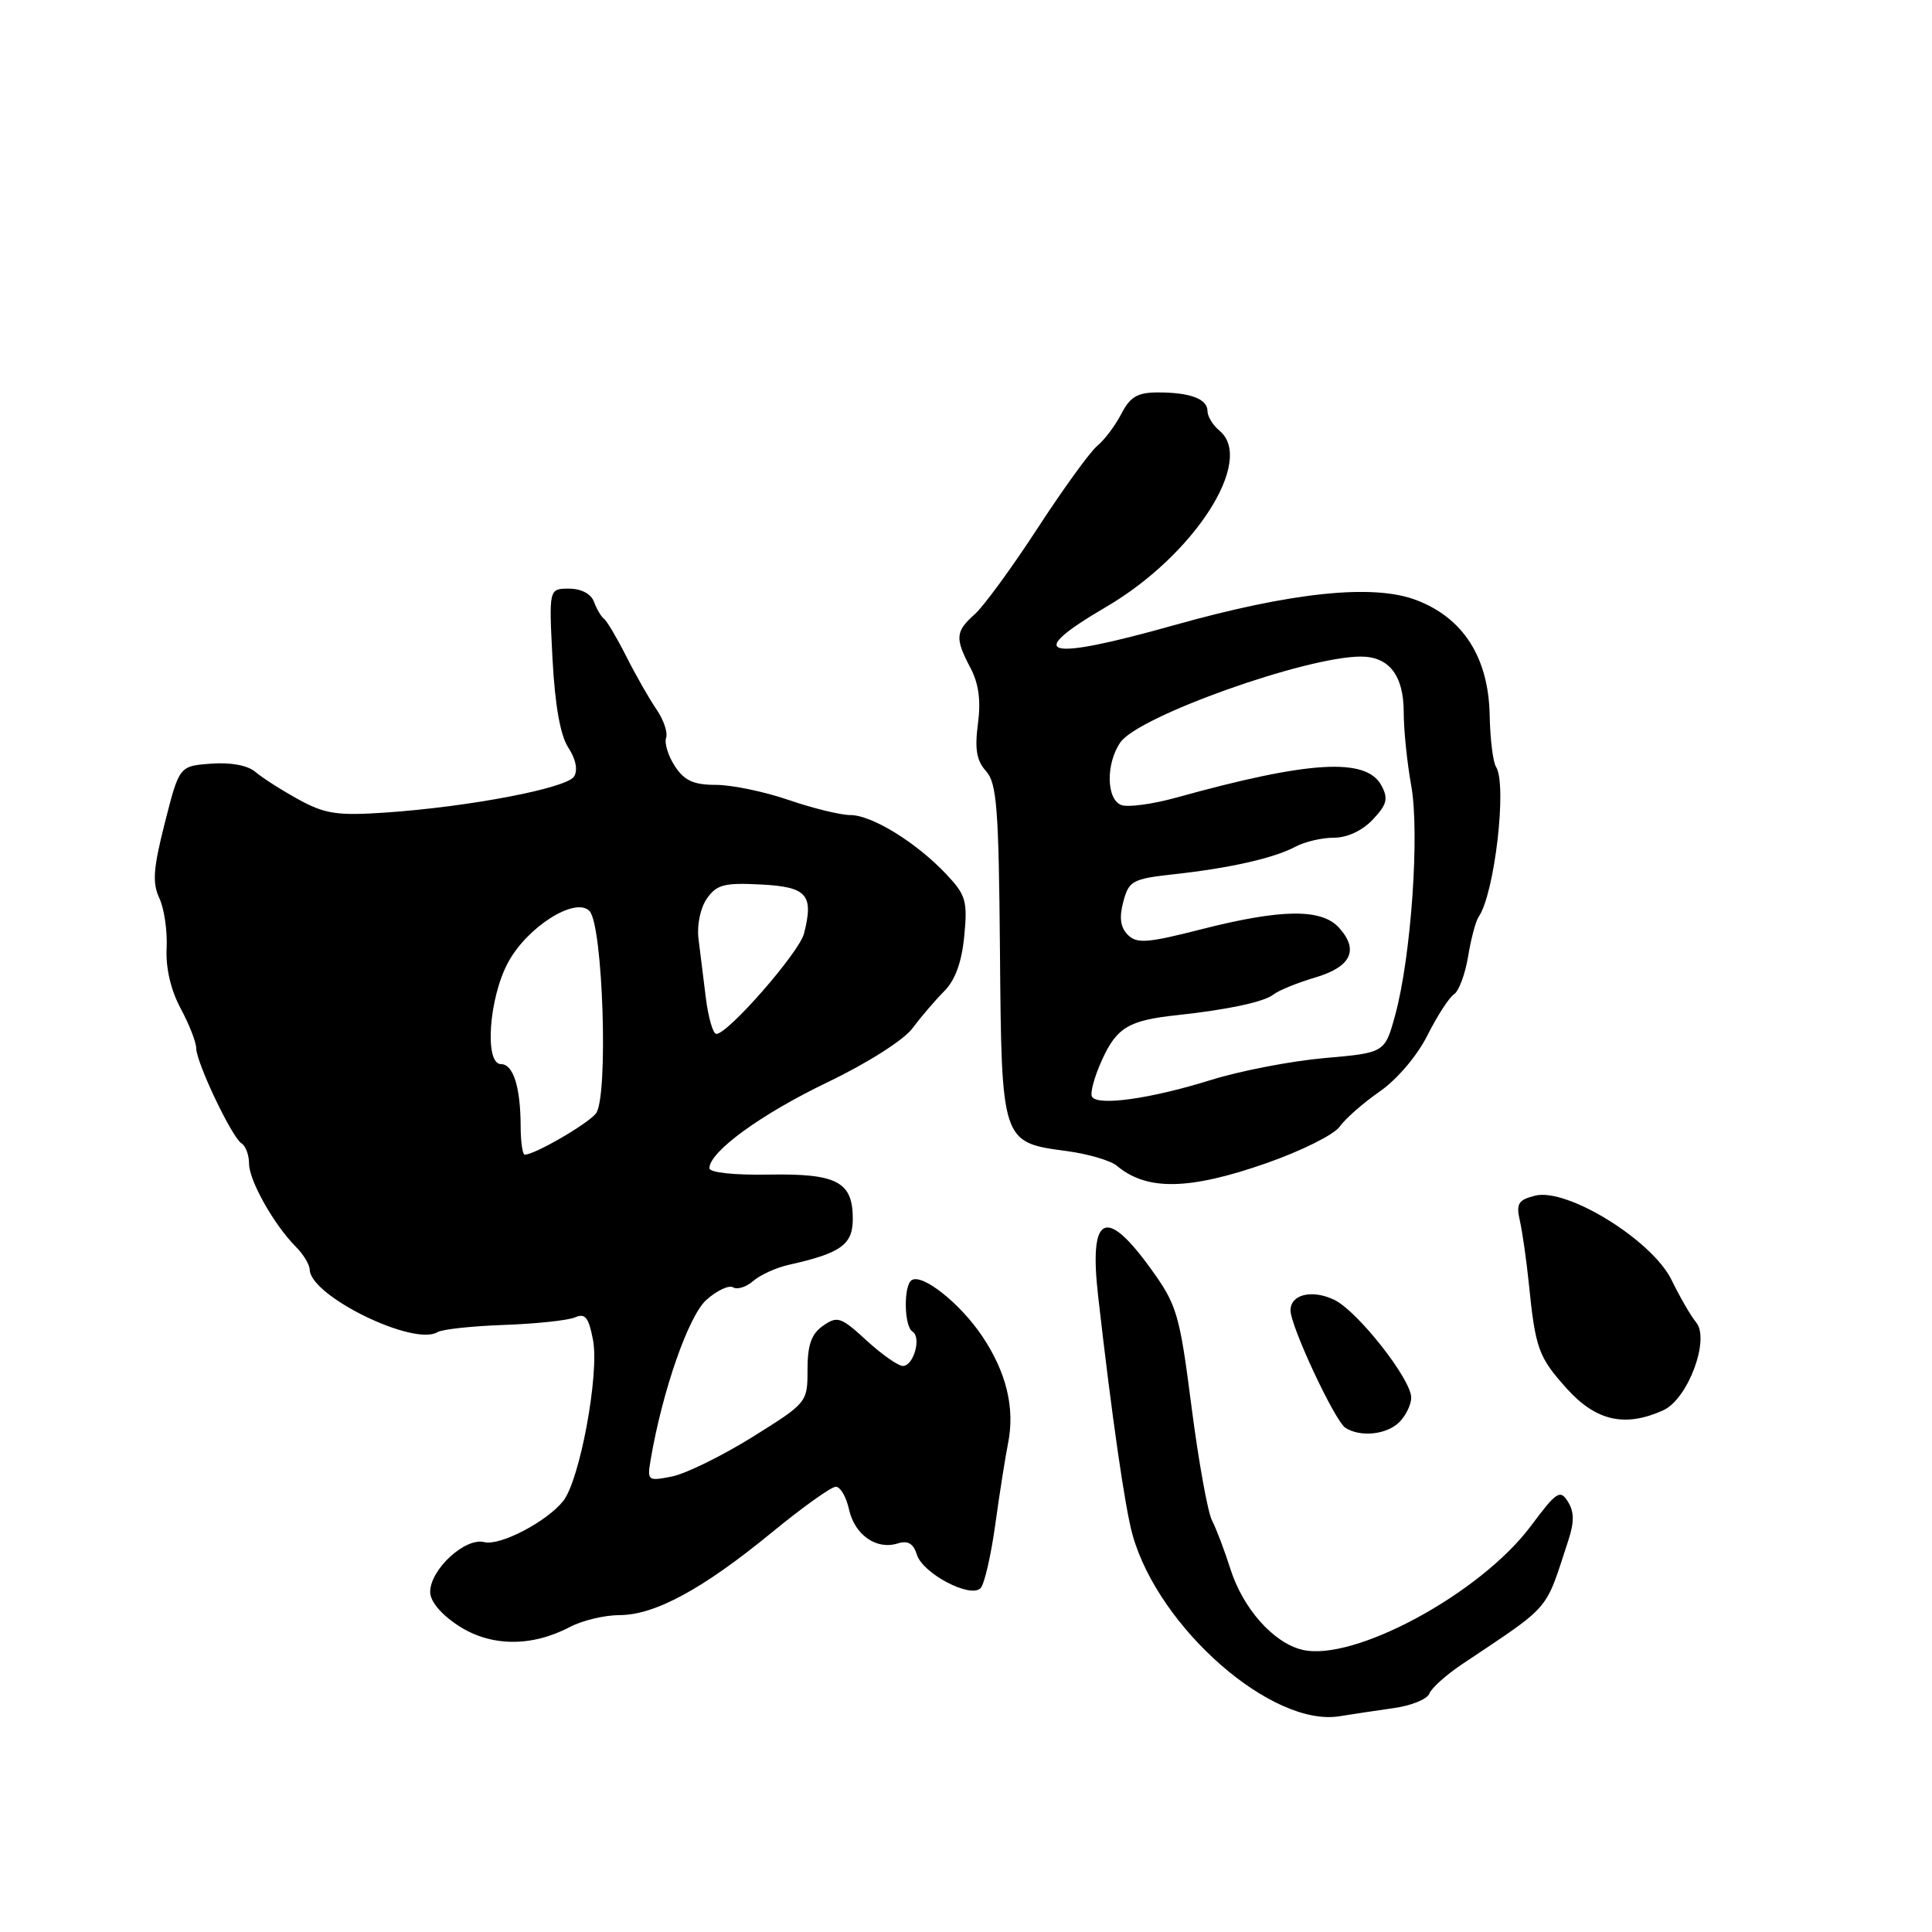 <?xml version="1.0" encoding="UTF-8" standalone="no"?>
<!DOCTYPE svg PUBLIC "-//W3C//DTD SVG 1.1//EN" "http://www.w3.org/Graphics/SVG/1.1/DTD/svg11.dtd" >
<svg xmlns="http://www.w3.org/2000/svg" xmlns:xlink="http://www.w3.org/1999/xlink" version="1.1" viewBox="0 0 256 256">
 <g >
 <path fill="currentColor"
d=" M 184.69 226.33 C 187.00 226.01 189.11 225.15 189.39 224.42 C 189.67 223.69 191.61 221.94 193.70 220.54 C 205.74 212.47 204.65 213.73 207.80 204.15 C 208.61 201.69 208.60 200.33 207.76 198.98 C 206.72 197.33 206.26 197.63 202.85 202.20 C 196.15 211.18 179.28 220.29 172.50 218.59 C 168.67 217.63 164.67 213.09 163.02 207.85 C 162.26 205.46 161.18 202.60 160.61 201.50 C 160.03 200.40 158.81 193.60 157.88 186.39 C 156.31 174.17 155.96 172.94 152.58 168.24 C 146.50 159.78 144.27 160.89 145.51 171.76 C 147.33 187.77 149.08 199.90 150.08 203.42 C 153.57 215.76 168.56 228.87 177.50 227.41 C 179.15 227.14 182.39 226.66 184.69 226.33 Z  M 75.50 215.59 C 77.15 214.72 80.12 214.01 82.10 214.01 C 86.79 214.00 93.14 210.55 102.27 203.06 C 106.33 199.73 110.14 197.00 110.75 197.00 C 111.35 197.00 112.14 198.35 112.50 200.01 C 113.25 203.39 116.14 205.41 118.96 204.51 C 120.30 204.09 121.03 204.52 121.50 206.02 C 122.30 208.52 128.59 211.82 129.93 210.44 C 130.44 209.92 131.31 206.12 131.88 202.00 C 132.45 197.88 133.21 193.04 133.57 191.26 C 134.51 186.59 133.36 181.84 130.14 177.04 C 127.23 172.71 122.24 168.74 120.81 169.62 C 119.71 170.30 119.78 175.75 120.91 176.44 C 122.13 177.20 121.06 181.00 119.63 181.00 C 119.01 180.99 116.84 179.47 114.81 177.61 C 111.43 174.50 110.96 174.34 109.06 175.67 C 107.51 176.75 107.00 178.20 107.00 181.49 C 107.00 185.83 106.96 185.88 99.69 190.42 C 95.66 192.92 90.88 195.27 89.05 195.64 C 85.83 196.28 85.74 196.22 86.22 193.40 C 87.77 184.29 91.24 174.34 93.60 172.24 C 95.00 170.99 96.59 170.25 97.14 170.58 C 97.68 170.92 98.89 170.54 99.81 169.73 C 100.74 168.93 102.85 167.97 104.50 167.60 C 111.44 166.05 113.00 164.93 113.00 161.50 C 113.00 156.58 110.90 155.48 101.84 155.64 C 97.24 155.72 94.00 155.37 94.00 154.79 C 94.00 152.61 100.85 147.63 109.62 143.42 C 114.95 140.86 119.74 137.82 120.92 136.24 C 122.04 134.73 123.93 132.53 125.12 131.33 C 126.57 129.88 127.44 127.48 127.77 124.03 C 128.22 119.39 127.98 118.58 125.38 115.83 C 121.43 111.64 115.52 108.00 112.68 108.00 C 111.38 108.00 107.70 107.10 104.50 106.00 C 101.30 104.90 96.97 104.00 94.87 104.00 C 91.91 104.00 90.68 103.44 89.43 101.53 C 88.54 100.17 88.02 98.49 88.26 97.78 C 88.51 97.08 87.94 95.38 86.99 94.00 C 86.04 92.62 84.24 89.47 83.00 87.00 C 81.75 84.53 80.42 82.28 80.04 82.00 C 79.66 81.72 79.06 80.71 78.71 79.75 C 78.31 78.68 77.02 78.00 75.40 78.00 C 72.73 78.00 72.73 78.00 73.21 87.31 C 73.54 93.47 74.24 97.44 75.31 99.07 C 76.30 100.59 76.59 102.04 76.07 102.89 C 75.11 104.44 62.18 106.91 51.07 107.67 C 44.69 108.10 43.08 107.86 39.57 105.94 C 37.33 104.71 34.76 103.07 33.85 102.29 C 32.84 101.42 30.59 100.99 27.98 101.19 C 23.76 101.50 23.76 101.50 21.85 109.00 C 20.31 115.05 20.16 116.98 21.11 119.00 C 21.76 120.38 22.19 123.36 22.08 125.63 C 21.94 128.23 22.63 131.18 23.93 133.61 C 25.07 135.73 26.00 138.11 26.00 138.89 C 26.00 140.77 30.73 150.72 32.00 151.50 C 32.55 151.84 33.00 153.05 33.00 154.19 C 33.00 156.43 36.32 162.32 39.21 165.21 C 40.20 166.20 41.02 167.56 41.04 168.25 C 41.15 171.75 54.86 178.44 57.98 176.51 C 58.59 176.14 62.55 175.71 66.79 175.56 C 71.03 175.41 75.26 174.96 76.19 174.56 C 77.55 173.97 78.01 174.56 78.58 177.57 C 79.43 182.09 76.83 196.12 74.63 198.89 C 72.44 201.64 66.24 204.87 64.18 204.34 C 61.65 203.68 57.00 207.96 57.00 210.94 C 57.00 212.19 58.45 213.92 60.75 215.42 C 65.01 218.20 70.42 218.26 75.50 215.59 Z  M 185.43 188.43 C 186.29 187.56 187.00 186.10 186.99 185.18 C 186.99 182.75 179.88 173.72 176.81 172.24 C 173.86 170.82 171.00 171.51 171.00 173.63 C 171.00 175.74 176.88 188.30 178.28 189.20 C 180.29 190.47 183.76 190.10 185.43 188.43 Z  M 220.41 186.86 C 223.67 185.37 226.62 177.44 224.74 175.21 C 224.06 174.40 222.60 171.88 221.50 169.62 C 218.94 164.35 207.65 157.37 203.41 158.43 C 201.16 159.00 200.87 159.48 201.40 161.80 C 201.73 163.28 202.26 166.97 202.57 170.00 C 203.45 178.74 203.85 179.82 207.64 184.03 C 211.51 188.31 215.35 189.16 220.41 186.86 Z  M 167.88 154.10 C 172.44 152.50 176.78 150.34 177.51 149.29 C 178.25 148.24 180.64 146.14 182.82 144.63 C 185.11 143.04 187.79 139.89 189.14 137.19 C 190.44 134.61 192.02 132.16 192.66 131.75 C 193.30 131.34 194.14 129.09 194.53 126.75 C 194.91 124.41 195.54 122.05 195.92 121.50 C 198.04 118.47 199.73 103.93 198.23 101.61 C 197.83 101.00 197.45 97.91 197.39 94.75 C 197.23 87.12 193.90 81.89 187.68 79.52 C 181.97 77.33 171.16 78.46 155.50 82.86 C 138.39 87.67 135.50 86.89 146.55 80.43 C 158.21 73.62 166.33 61.01 161.60 57.08 C 160.72 56.35 160.00 55.18 160.00 54.48 C 160.00 52.86 157.73 52.00 153.44 52.00 C 150.73 52.00 149.76 52.57 148.59 54.82 C 147.79 56.38 146.35 58.29 145.40 59.07 C 144.44 59.86 140.88 64.78 137.48 70.00 C 134.08 75.22 130.33 80.36 129.15 81.40 C 126.59 83.68 126.52 84.56 128.59 88.50 C 129.69 90.58 129.99 92.85 129.58 95.92 C 129.14 99.25 129.40 100.79 130.65 102.17 C 132.08 103.75 132.34 107.07 132.50 126.00 C 132.71 151.40 132.70 151.37 141.33 152.52 C 144.17 152.90 147.18 153.78 148.00 154.48 C 151.97 157.81 157.58 157.71 167.88 154.10 Z  M 68.99 149.25 C 68.97 144.03 68.01 141.00 66.38 141.00 C 64.16 141.00 64.78 132.20 67.34 127.50 C 69.89 122.80 76.21 118.81 78.10 120.70 C 79.91 122.51 80.64 145.53 78.95 147.56 C 77.75 149.00 70.84 153.00 69.54 153.00 C 69.24 153.00 68.99 151.31 68.99 149.25 Z  M 93.53 132.25 C 93.21 129.64 92.76 126.09 92.55 124.36 C 92.33 122.58 92.81 120.28 93.67 119.06 C 94.96 117.21 95.99 116.95 100.83 117.20 C 106.95 117.52 107.84 118.54 106.54 123.69 C 105.92 126.18 96.47 137.00 94.92 137.00 C 94.48 137.00 93.86 134.86 93.53 132.25 Z  M 144.70 145.33 C 144.41 144.86 145.02 142.62 146.06 140.36 C 148.00 136.13 149.60 135.19 156.00 134.51 C 162.63 133.80 167.50 132.76 168.72 131.79 C 169.39 131.25 171.86 130.24 174.22 129.54 C 179.03 128.13 180.11 125.89 177.43 122.93 C 175.12 120.37 169.80 120.43 159.20 123.13 C 152.04 124.96 150.64 125.07 149.44 123.87 C 148.46 122.89 148.28 121.59 148.84 119.49 C 149.58 116.71 150.04 116.45 155.57 115.84 C 163.04 115.02 168.87 113.69 171.68 112.18 C 172.89 111.53 175.17 111.00 176.76 111.00 C 178.52 111.00 180.53 110.06 181.91 108.59 C 183.78 106.60 183.98 105.83 183.05 104.09 C 181.04 100.34 173.50 100.79 155.82 105.70 C 152.70 106.56 149.44 107.00 148.57 106.67 C 146.58 105.90 146.52 101.14 148.47 98.35 C 150.89 94.89 173.04 87.00 180.32 87.00 C 184.07 87.00 186.00 89.51 186.00 94.39 C 186.00 96.72 186.45 101.08 186.99 104.07 C 188.13 110.31 186.99 126.74 184.87 134.50 C 183.50 139.50 183.50 139.50 175.50 140.20 C 171.10 140.59 164.35 141.89 160.50 143.09 C 152.50 145.59 145.48 146.58 144.70 145.33 Z "/>
</g>
</svg>